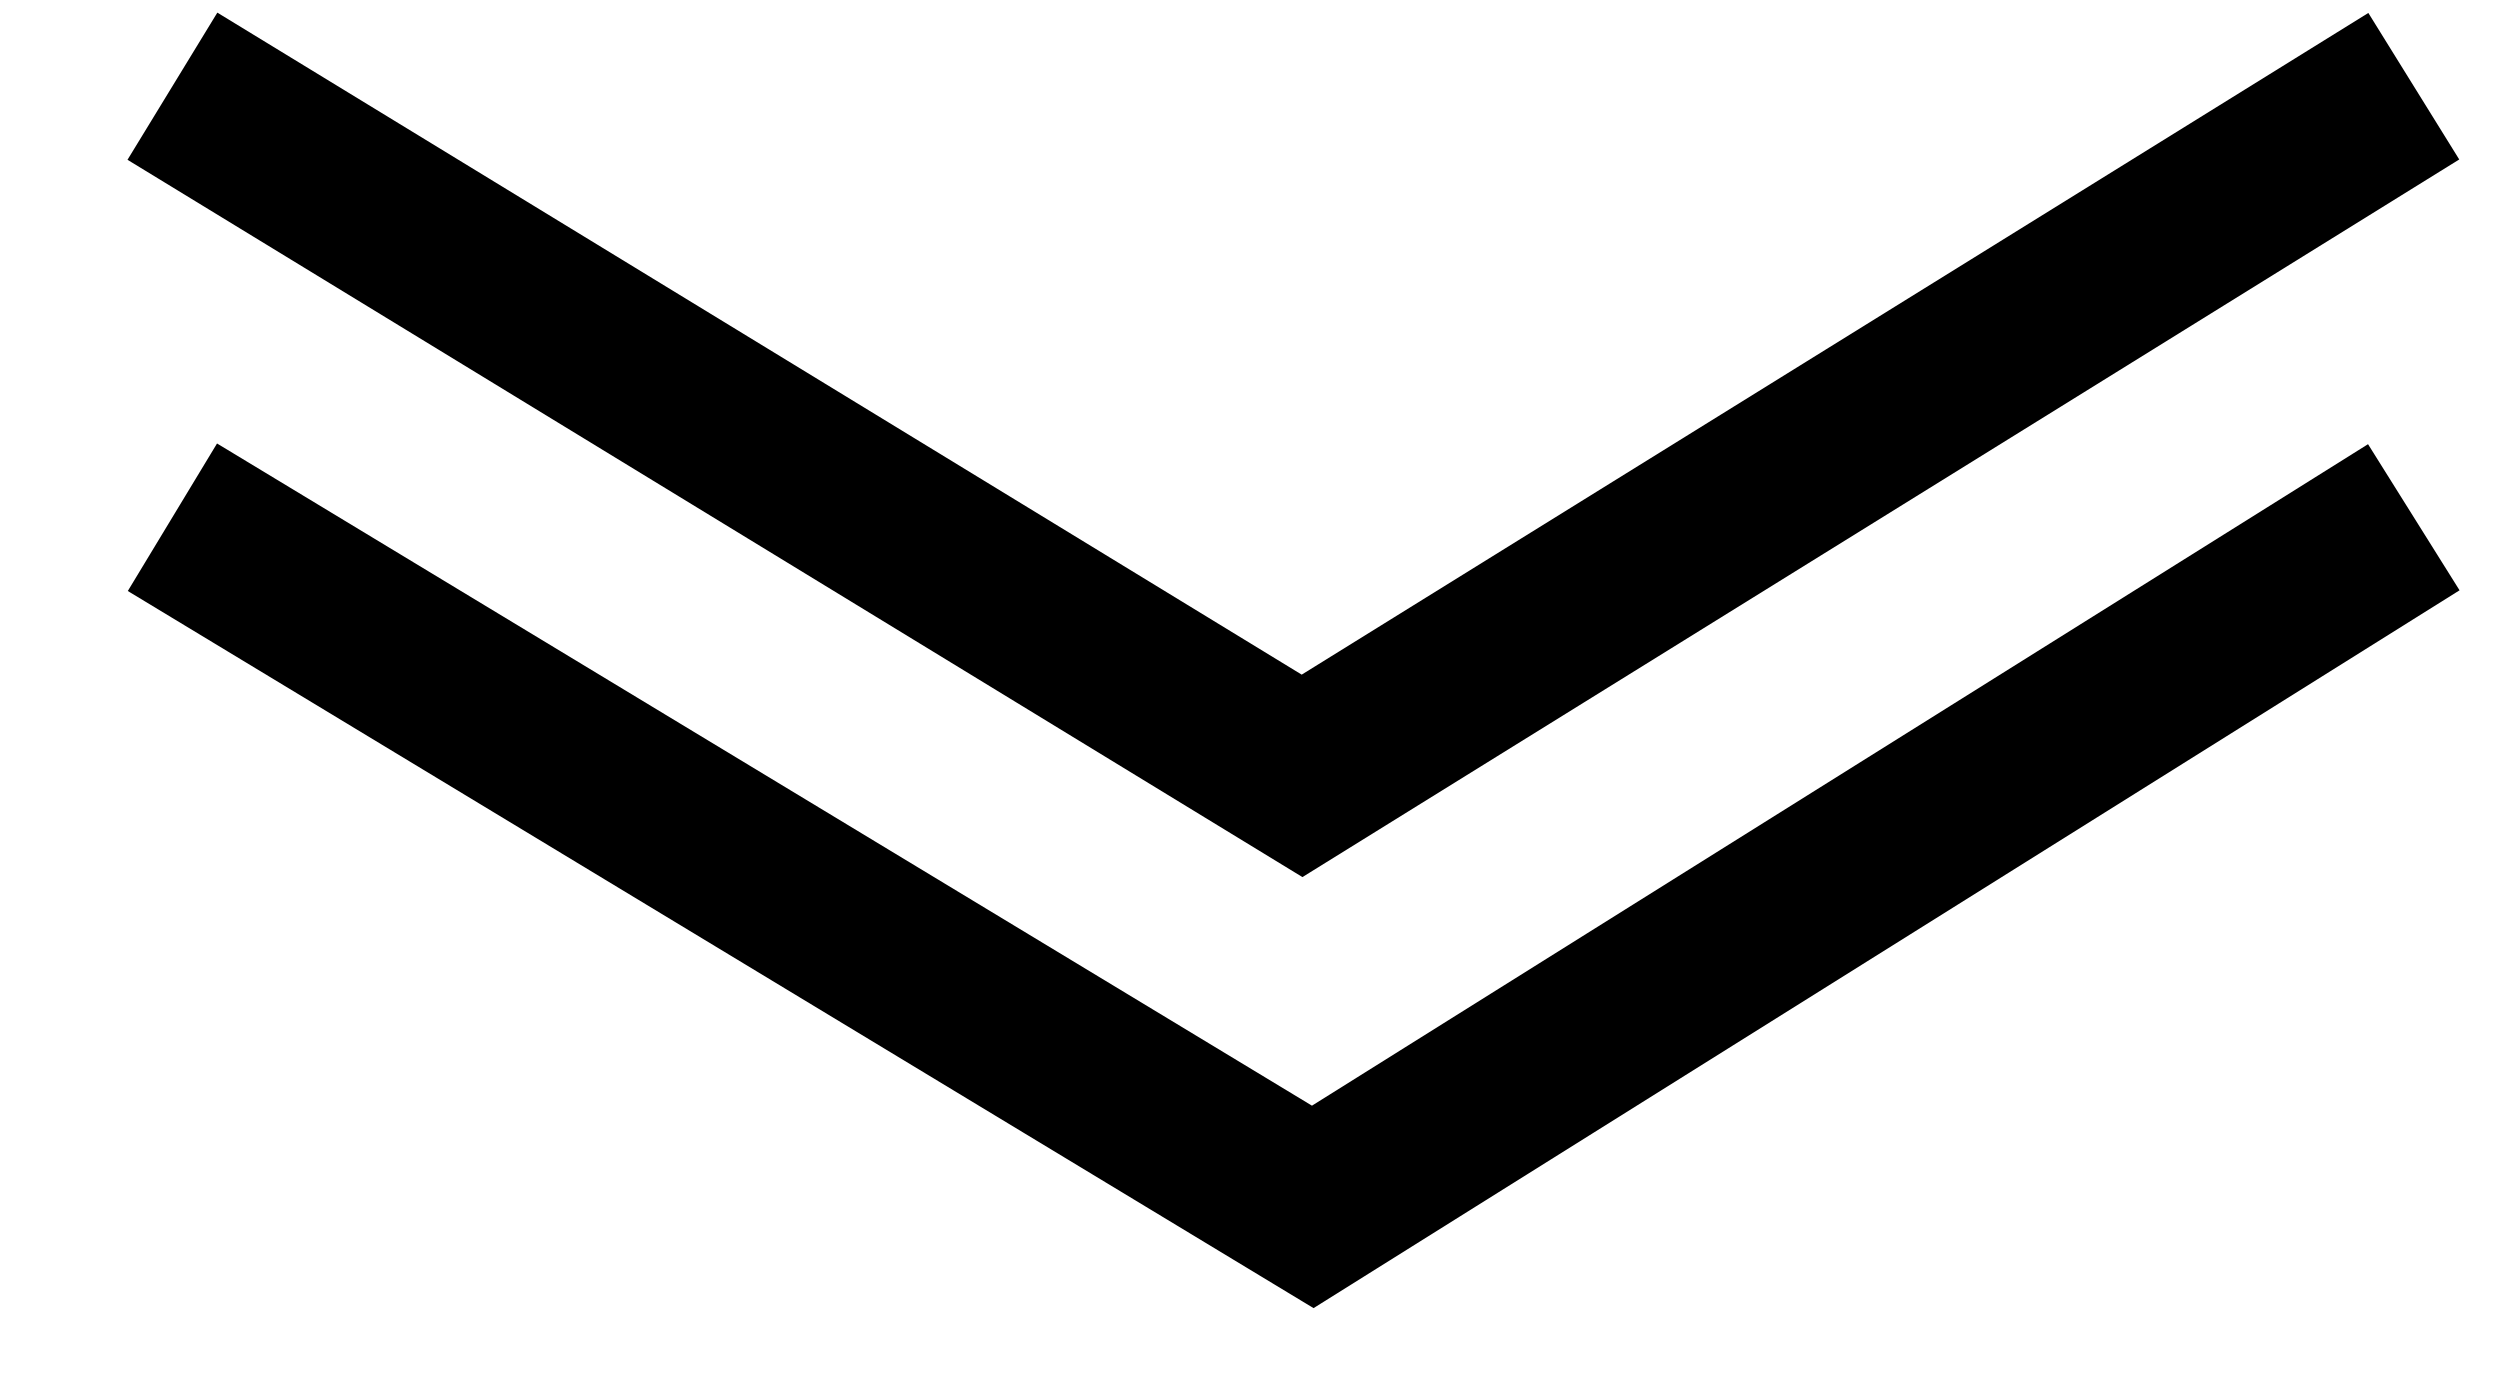 <svg width="29" height="16" viewBox="0 0 29 16" fill="none" xmlns="http://www.w3.org/2000/svg">
<path d="M2 1L15.104 9L28 1" stroke="black" stroke-width="2"/>
<path d="M2 6L15.228 14L28 6" stroke="black" stroke-width="2"/>
</svg>
